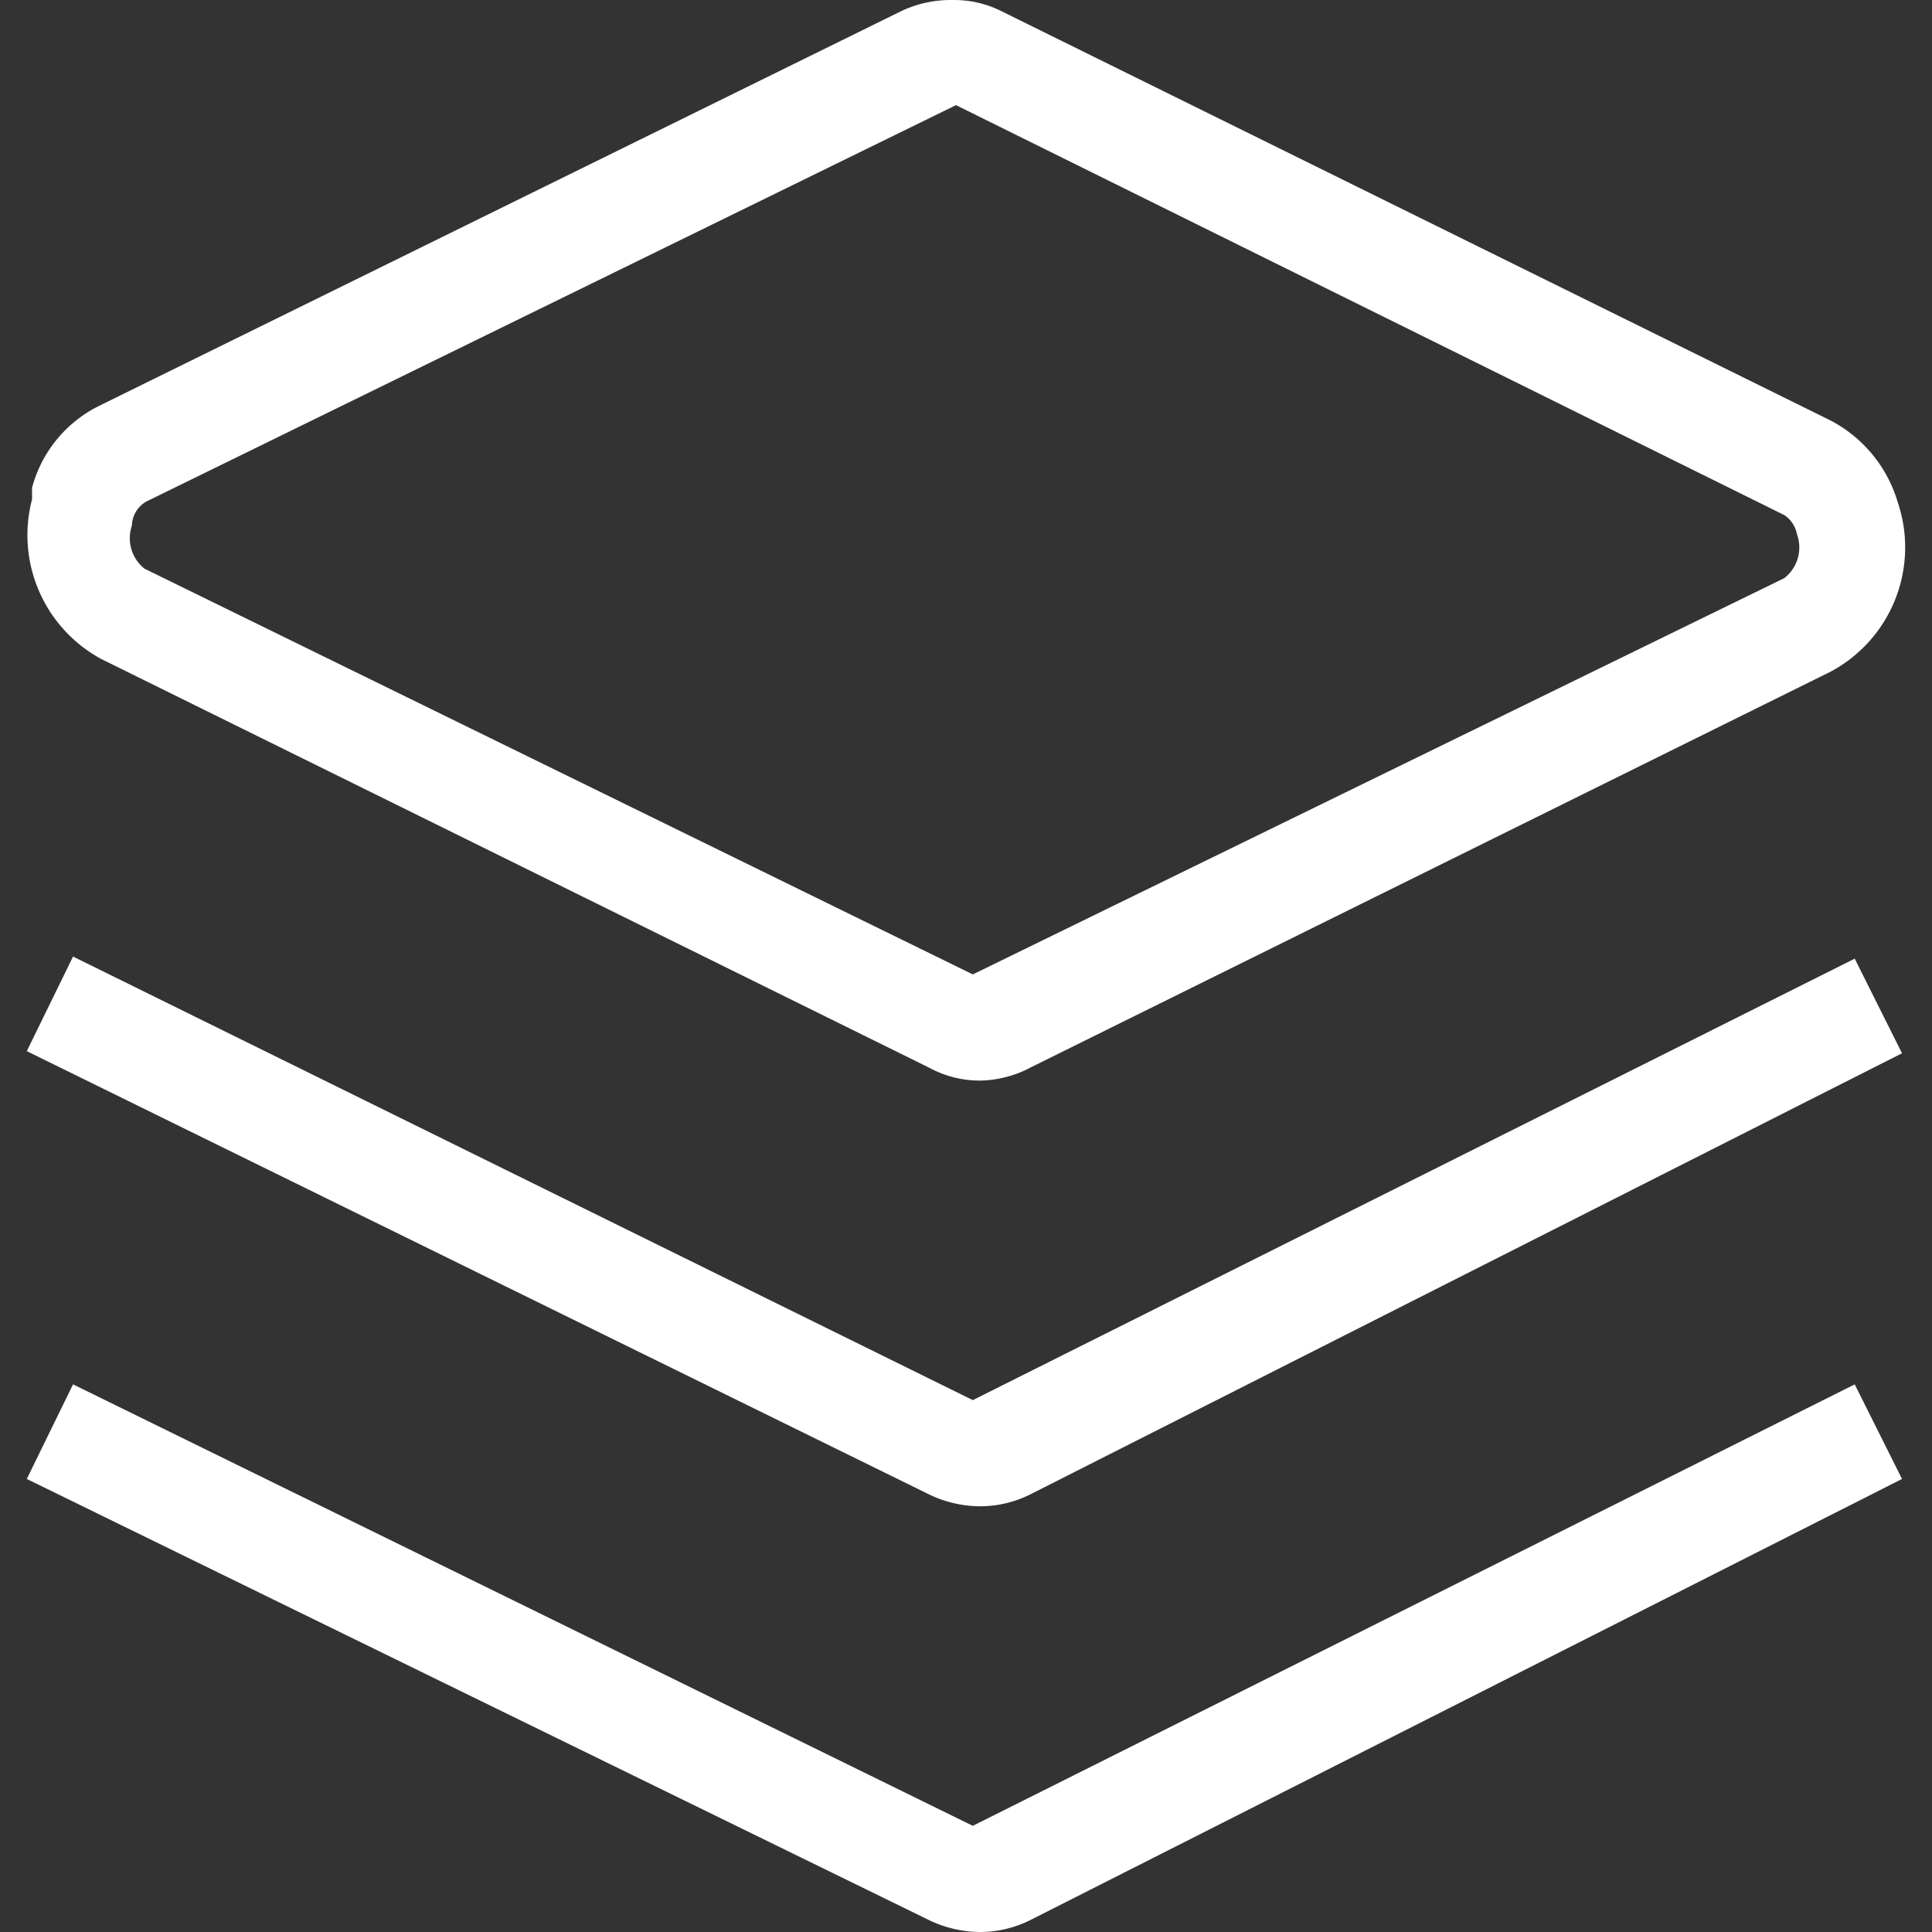 <?xml version="1.0" standalone="no"?><!DOCTYPE svg PUBLIC "-//W3C//DTD SVG 1.1//EN" "http://www.w3.org/Graphics/SVG/1.1/DTD/svg11.dtd"><svg class="icon" width="200px" height="200.00px" viewBox="0 0 1024 1024" version="1.1" xmlns="http://www.w3.org/2000/svg"><rect x="0" y="0" width="1024" height="1024" fill="#333333" stroke="none"/><path d="M519.512 572.731a55.712 55.712 0 0 1-26.742-6.685L53.758 349.325a74.654 74.654 0 0 1-36.77-84.683v-6.128a67.969 67.969 0 0 1 35.656-43.456L477.171 6.138a61.283 61.283 0 0 1 27.856-6.128 55.712 55.712 0 0 1 26.185 6.128L970.223 222.859a71.869 71.869 0 0 1 35.656 43.456 74.654 74.654 0 0 1-35.656 89.697l-423.413 209.478a59.612 59.612 0 0 1-27.299 7.243zM506.698 55.722L78.828 265.2A15.042 15.042 0 0 0 69.914 278.571a20.614 20.614 0 0 0 6.685 22.842L515.612 516.462l430.098-210.035a20.614 20.614 0 0 0 6.685-23.399 15.599 15.599 0 0 0-6.685-10.028z" fill="#ffffff" /><path d="M519.512 798.366a62.955 62.955 0 0 1-26.742-6.128L14.202 557.132l24.513-50.141L515.612 742.096l467.425-233.991 25.07 50.141-461.297 233.434a59.612 59.612 0 0 1-27.299 6.685z" fill="#ffffff" /><path d="M519.512 1024a62.955 62.955 0 0 1-26.742-6.128L14.202 783.88l24.513-50.141L515.612 967.731l467.425-233.991 25.07 50.141-461.297 233.434a59.612 59.612 0 0 1-27.299 6.685z" fill="#ffffff" /></svg>